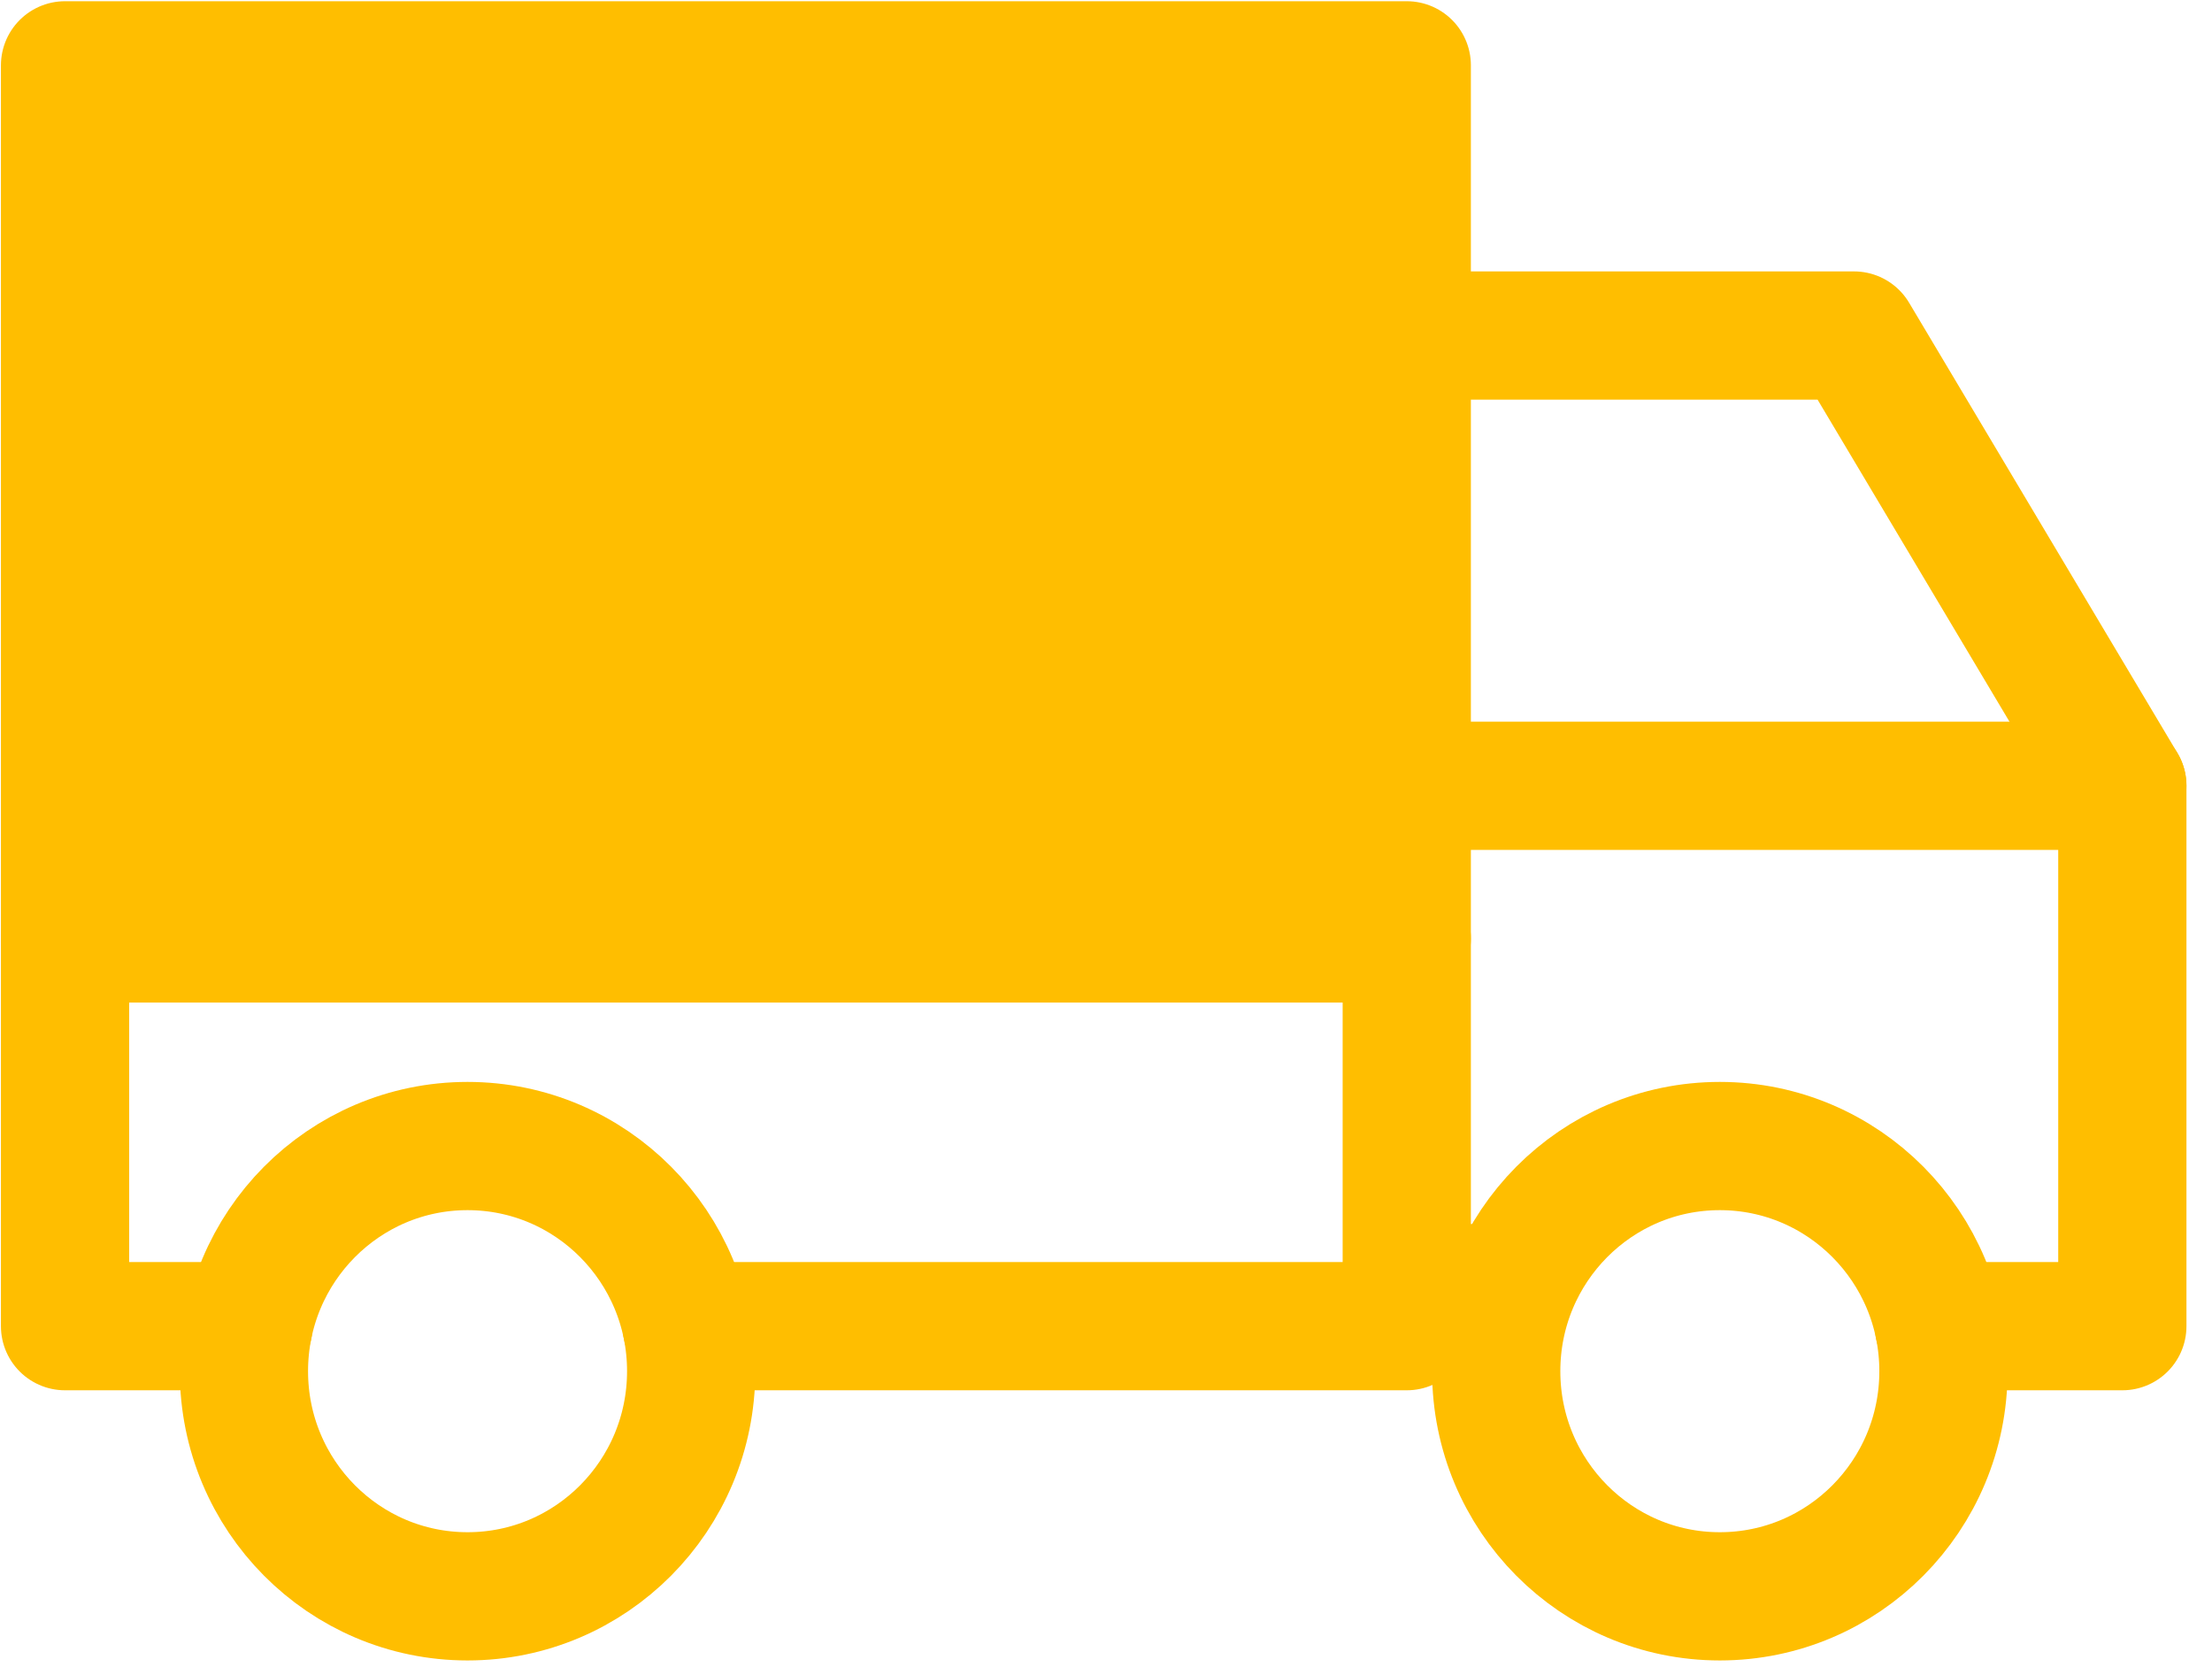 <?xml version="1.0" encoding="UTF-8"?>
<svg width="69px" height="52px" viewBox="0 0 69 52" version="1.1" xmlns="http://www.w3.org/2000/svg" xmlns:xlink="http://www.w3.org/1999/xlink">
    <!-- Generator: Sketch 43.2 (39069) - http://www.bohemiancoding.com/sketch -->
    <title>checkout-truck</title>
    <desc>Created with Sketch.</desc>
    <defs></defs>
    <g id="Checkout---Review" stroke="none" stroke-width="1" fill="none" fill-rule="evenodd">
        <g id="Review-Checkout" transform="translate(-57, -225)">
            <g id="checkout-truck" transform="translate(59, 227)">
                <g id="Page-1" stroke="#FFBE00" stroke-width="4" stroke-linecap="round" stroke-linejoin="round">
                    <path d="M19.56,40.771 C19.56,44.651 16.438,47.794 12.584,47.794 C8.731,47.794 5.609,44.651 5.609,40.771 C5.609,36.892 8.731,33.748 12.584,33.748 C16.438,33.748 19.56,36.892 19.56,40.771 Z" id="Stroke-1"></path>
                    <polyline id="Stroke-3" points="19.421 39.367 41.882 39.367 41.882 19.702 41.882 0.038 0.029 0.038 0.029 39.367 5.749 39.367"></polyline>
                    <path d="M44.811,38.182 L41.881,38.182" id="Stroke-5"></path>
                    <polyline id="Stroke-7" points="41.882 22.511 64.203 22.511 64.203 39.367 58.483 39.367"></polyline>
                    <polyline id="Stroke-9" points="64.203 22.511 55.833 8.466 41.882 8.466"></polyline>
                    <path d="M58.623,40.771 C58.623,44.651 55.501,47.794 51.647,47.794 C47.794,47.794 44.672,44.651 44.672,40.771 C44.672,36.892 47.794,33.748 51.647,33.748 C55.501,33.748 58.623,36.892 58.623,40.771 Z" id="Stroke-11"></path>
                    <path d="M0.028,27.273 L41.882,27.273" id="Stroke-13"></path>
                </g>
                <rect id="Rectangle-2" fill="#FFBE00" x="2" y="2" width="38" height="24"></rect>
            </g>
        </g>
    </g>
</svg>
